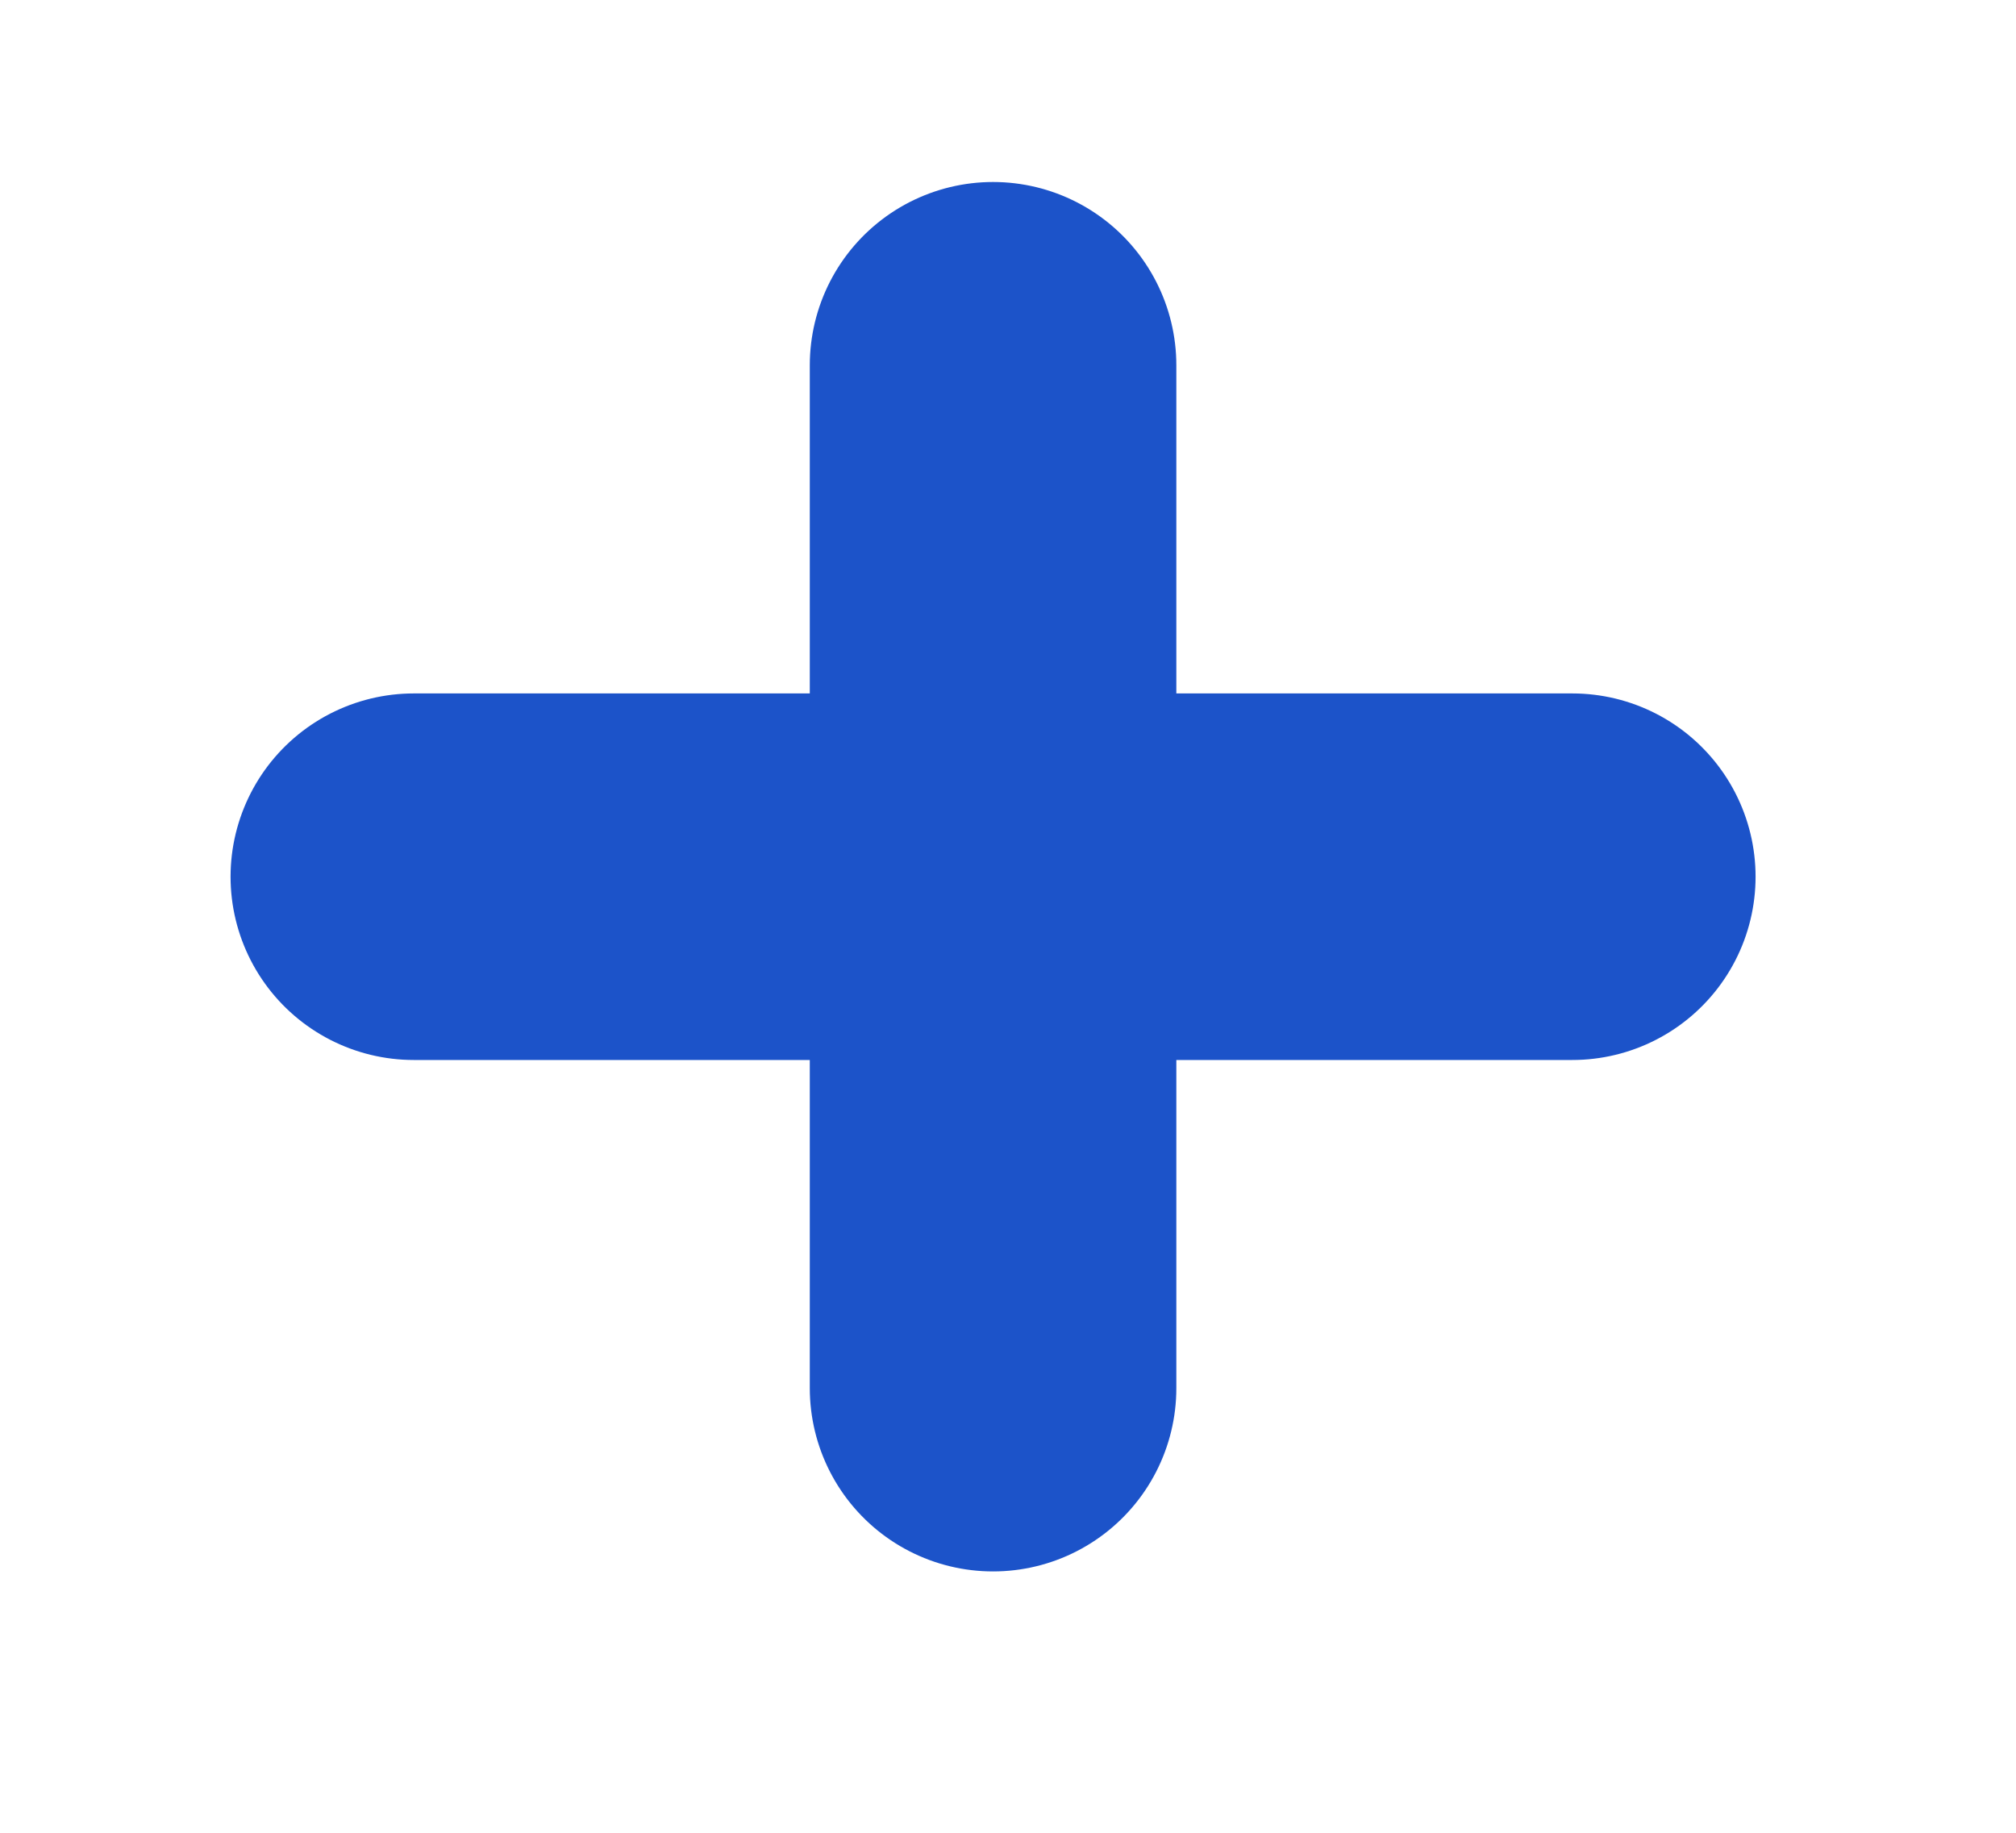 <svg width="22" height="20" viewBox="0 0 22 20" fill="none" xmlns="http://www.w3.org/2000/svg">
<path d="M10.837 3.986V15.148M4.516 9.567H17.158" stroke="#1C53C9" stroke-width="4" stroke-linecap="round" stroke-linejoin="round"/>
</svg>
